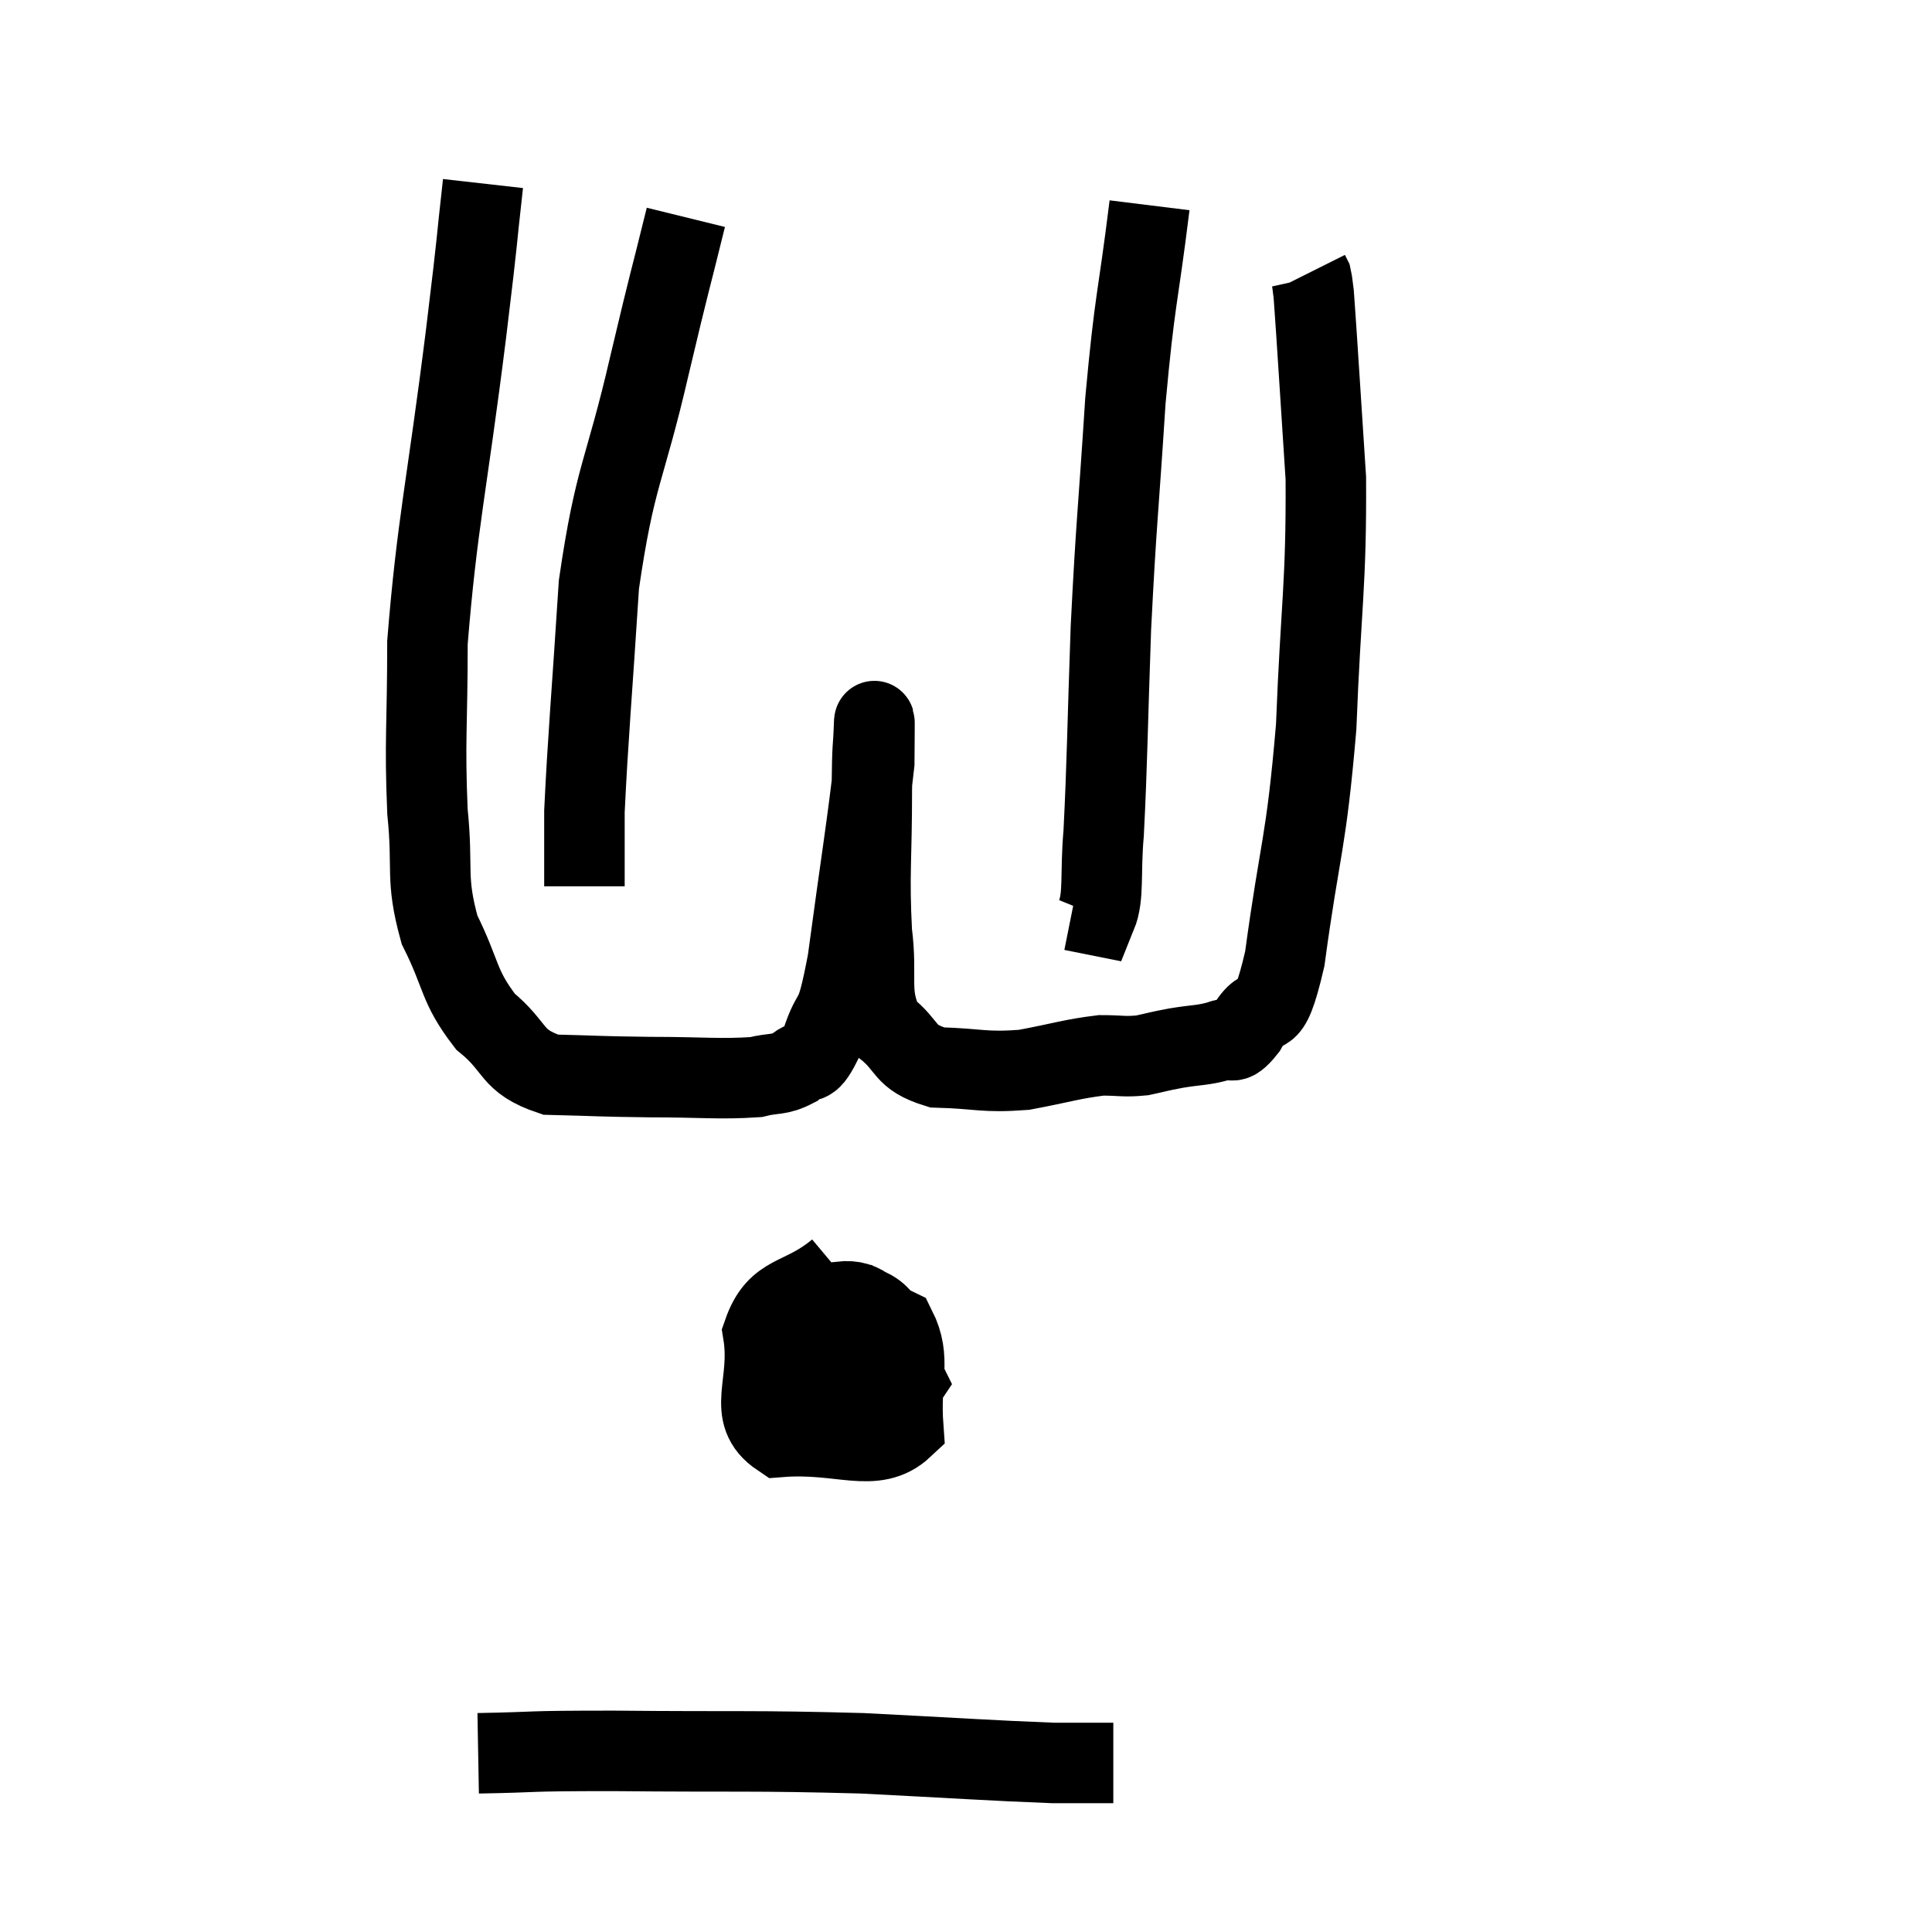 <svg width="48" height="48" viewBox="0 0 48 48" xmlns="http://www.w3.org/2000/svg"><path d="M 12 4.56 C 11.79 6.42, 11.925 5.43, 11.58 8.28 C 11.1 12.12, 10.86 12.99, 10.62 15.96 C 10.62 18.06, 10.545 18.375, 10.62 20.16 C 10.77 21.63, 10.56 21.795, 10.92 23.1 C 11.49 24.24, 11.37 24.48, 12.06 25.38 C 12.87 26.04, 12.66 26.355, 13.68 26.7 C 14.91 26.73, 14.865 26.745, 16.14 26.76 C 17.46 26.76, 17.88 26.82, 18.78 26.76 C 19.26 26.64, 19.335 26.73, 19.74 26.52 C 20.07 26.22, 20.07 26.58, 20.4 25.92 C 20.73 24.9, 20.73 25.62, 21.06 23.88 C 21.39 21.42, 21.555 20.445, 21.72 18.96 C 21.72 18.45, 21.735 17.775, 21.72 17.94 C 21.69 18.78, 21.675 18.315, 21.66 19.62 C 21.66 21.39, 21.585 21.69, 21.66 23.16 C 21.81 24.33, 21.555 24.66, 21.96 25.5 C 22.62 26.01, 22.41 26.25, 23.28 26.52 C 24.36 26.55, 24.42 26.655, 25.44 26.58 C 26.4 26.4, 26.625 26.31, 27.36 26.22 C 27.87 26.22, 27.915 26.265, 28.38 26.22 C 28.8 26.13, 28.74 26.13, 29.22 26.04 C 29.76 25.95, 29.865 25.98, 30.3 25.86 C 30.63 25.71, 30.555 26.07, 30.96 25.56 C 31.44 24.69, 31.485 25.695, 31.92 23.82 C 32.31 20.94, 32.445 21.045, 32.7 18.06 C 32.82 14.97, 32.955 14.565, 32.94 11.88 C 32.79 9.6, 32.73 8.565, 32.64 7.32 C 32.61 7.11, 32.61 7.035, 32.58 6.9 L 32.52 6.78" fill="none" stroke="black" stroke-width="2"></path><path d="M 28.56 5.1 C 28.26 7.53, 28.2 7.335, 27.96 9.96 C 27.78 12.78, 27.735 12.915, 27.6 15.6 C 27.51 18.15, 27.51 18.915, 27.42 20.7 C 27.33 21.72, 27.435 22.26, 27.24 22.74 L 26.64 22.62" fill="none" stroke="black" stroke-width="2"></path><path d="M 17.04 5.4 C 16.59 7.23, 16.68 6.78, 16.14 9.06 C 15.51 11.79, 15.285 11.745, 14.88 14.52 C 14.7 17.34, 14.61 18.285, 14.52 20.16 C 14.52 21.09, 14.52 21.555, 14.52 22.02 L 14.52 22.02" fill="none" stroke="black" stroke-width="2"></path><path d="M 20.82 31.56 C 19.89 32.34, 19.32 32.085, 18.96 33.12 C 19.17 34.41, 18.51 35.115, 19.38 35.7 C 20.91 35.58, 21.72 36.135, 22.44 35.46 C 22.35 34.23, 22.65 33.78, 22.26 33 C 21.57 32.67, 21.555 32.265, 20.88 32.34 C 20.22 32.82, 19.845 32.55, 19.56 33.3 C 19.65 34.32, 19.005 35.085, 19.74 35.34 C 21.12 34.83, 22.035 35.025, 22.5 34.32 C 22.05 33.42, 22.2 32.82, 21.6 32.52 C 20.85 32.82, 20.565 32.745, 20.1 33.12 C 19.92 33.57, 19.83 33.72, 19.74 34.02 L 19.74 34.32" fill="none" stroke="black" stroke-width="2"></path><path d="M 11.88 43.56 C 13.56 43.53, 12.855 43.5, 15.24 43.5 C 18.33 43.53, 18.69 43.485, 21.42 43.56 C 23.79 43.68, 24.6 43.74, 26.16 43.8 L 27.66 43.8" fill="none" stroke="black" stroke-width="2"></path><path d="M 20.46 32.58 C 20.97 33.45, 21.135 33.78, 21.48 34.32 L 21.84 34.74" fill="none" stroke="black" stroke-width="2"></path></svg>